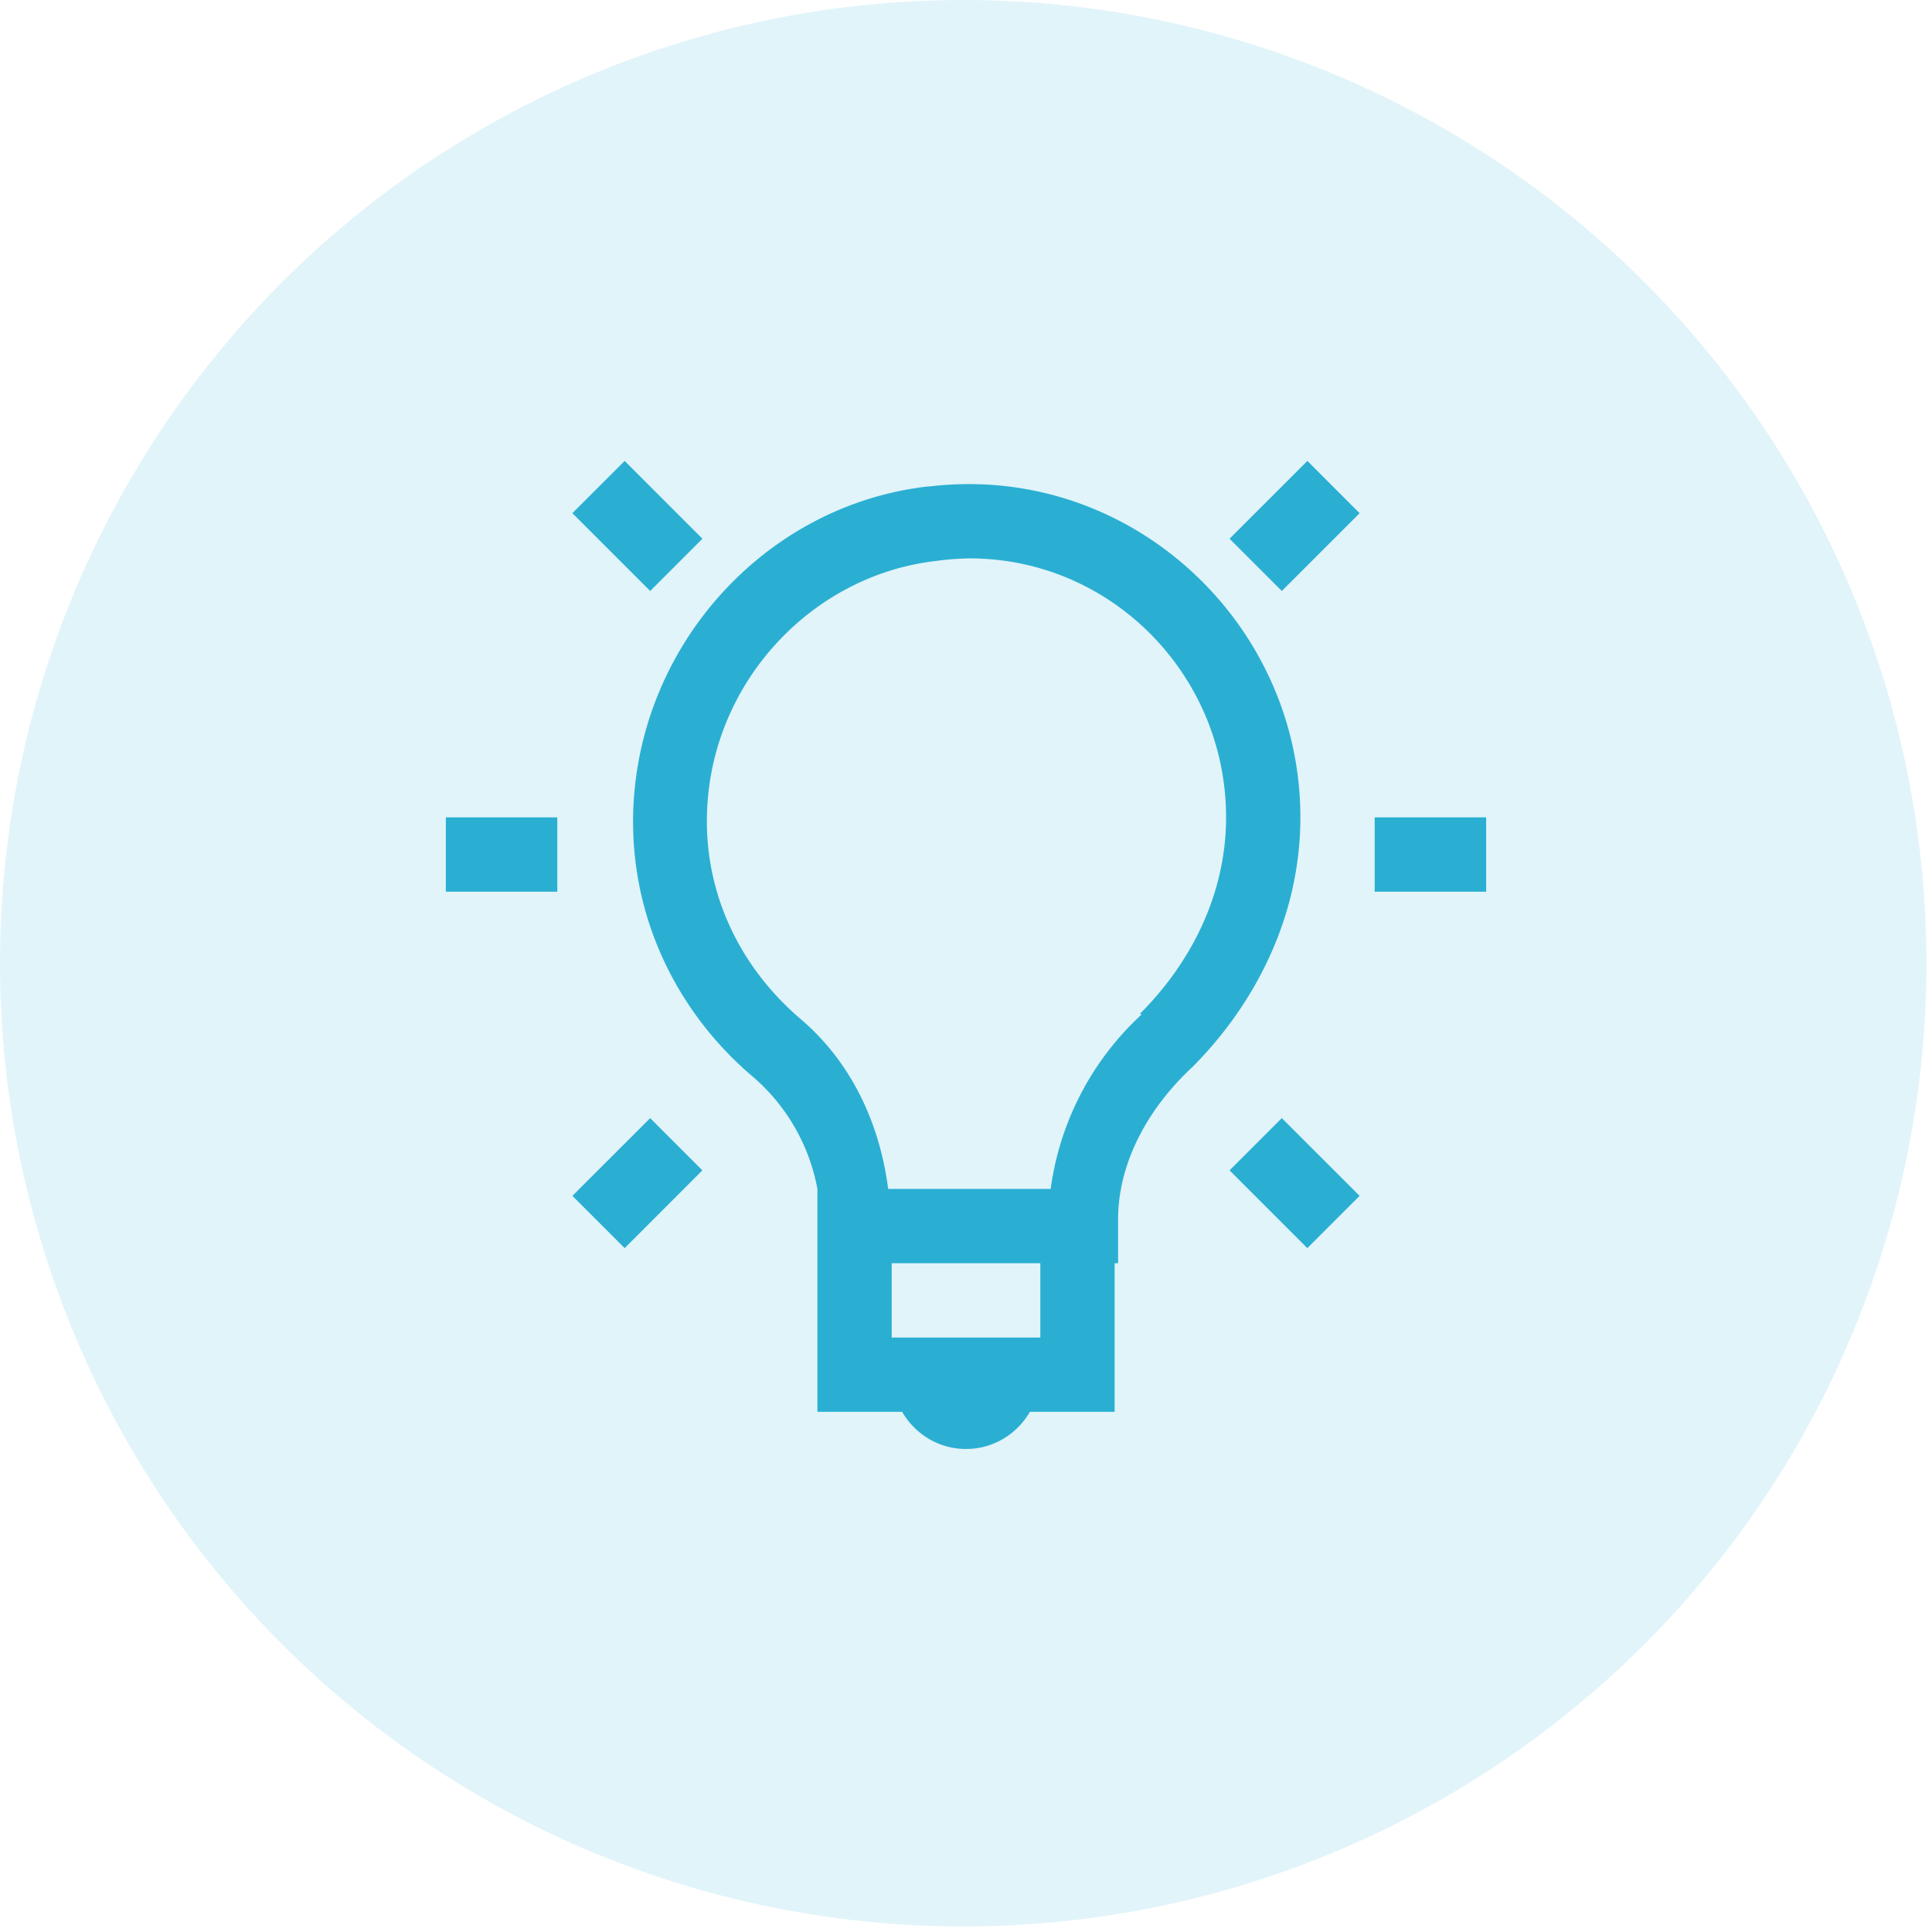 <svg xmlns="http://www.w3.org/2000/svg" width="78" height="78" fill="#2aafd3" xmlns:v="https://vecta.io/nano"><circle cx="38.888" cy="38.888" r="38.888" fill-opacity=".14"/><path d="M25.22 18.609l-2.112 2.109 3.142 3.141 2.109-2.109-3.14-3.141zm27.562 0L49.64 21.75l2.111 2.109 3.141-3.139-2.109-2.111zM39 19.545a13.75 13.75 0 0 0-1.5.096c-.015 0-.03-.003-.045 0-6.084.698-10.926 5.613-11.767 11.67-.672 4.875 1.338 9.296 4.688 12.143 1.37 1.169 2.297 2.774 2.625 4.545v9h3.42c.522.896 1.474 1.5 2.58 1.5s2.058-.604 2.58-1.5H45v-6h.141v-1.782c0-2.199 1.143-4.416 3-6.139C50.625 40.59 52.5 37.057 52.5 33c0-7.41-6.099-13.524-13.5-13.455zm0 3C44.798 22.464 49.5 27.21 49.5 33c0 3.141-1.455 5.907-3.469 7.92l.048.048A11.69 11.69 0 0 0 42.419 48h-6.561c-.33-2.571-1.433-5.059-3.516-6.844-2.651-2.25-4.23-5.64-3.702-9.468.656-4.725 4.489-8.524 9.187-9.045.388-.054.779-.086 1.17-.096l.003-.002zM18 33v3h4.5v-3H18zm37.5 0v3H60v-3h-4.5zM26.25 45.141l-3.141 3.139 2.11 2.111 3.138-3.141-2.108-2.109zm25.5 0l-2.109 2.109 3.14 3.141 2.11-2.111-3.141-3.139zM36 51h6v3h-6v-3z"/></svg>